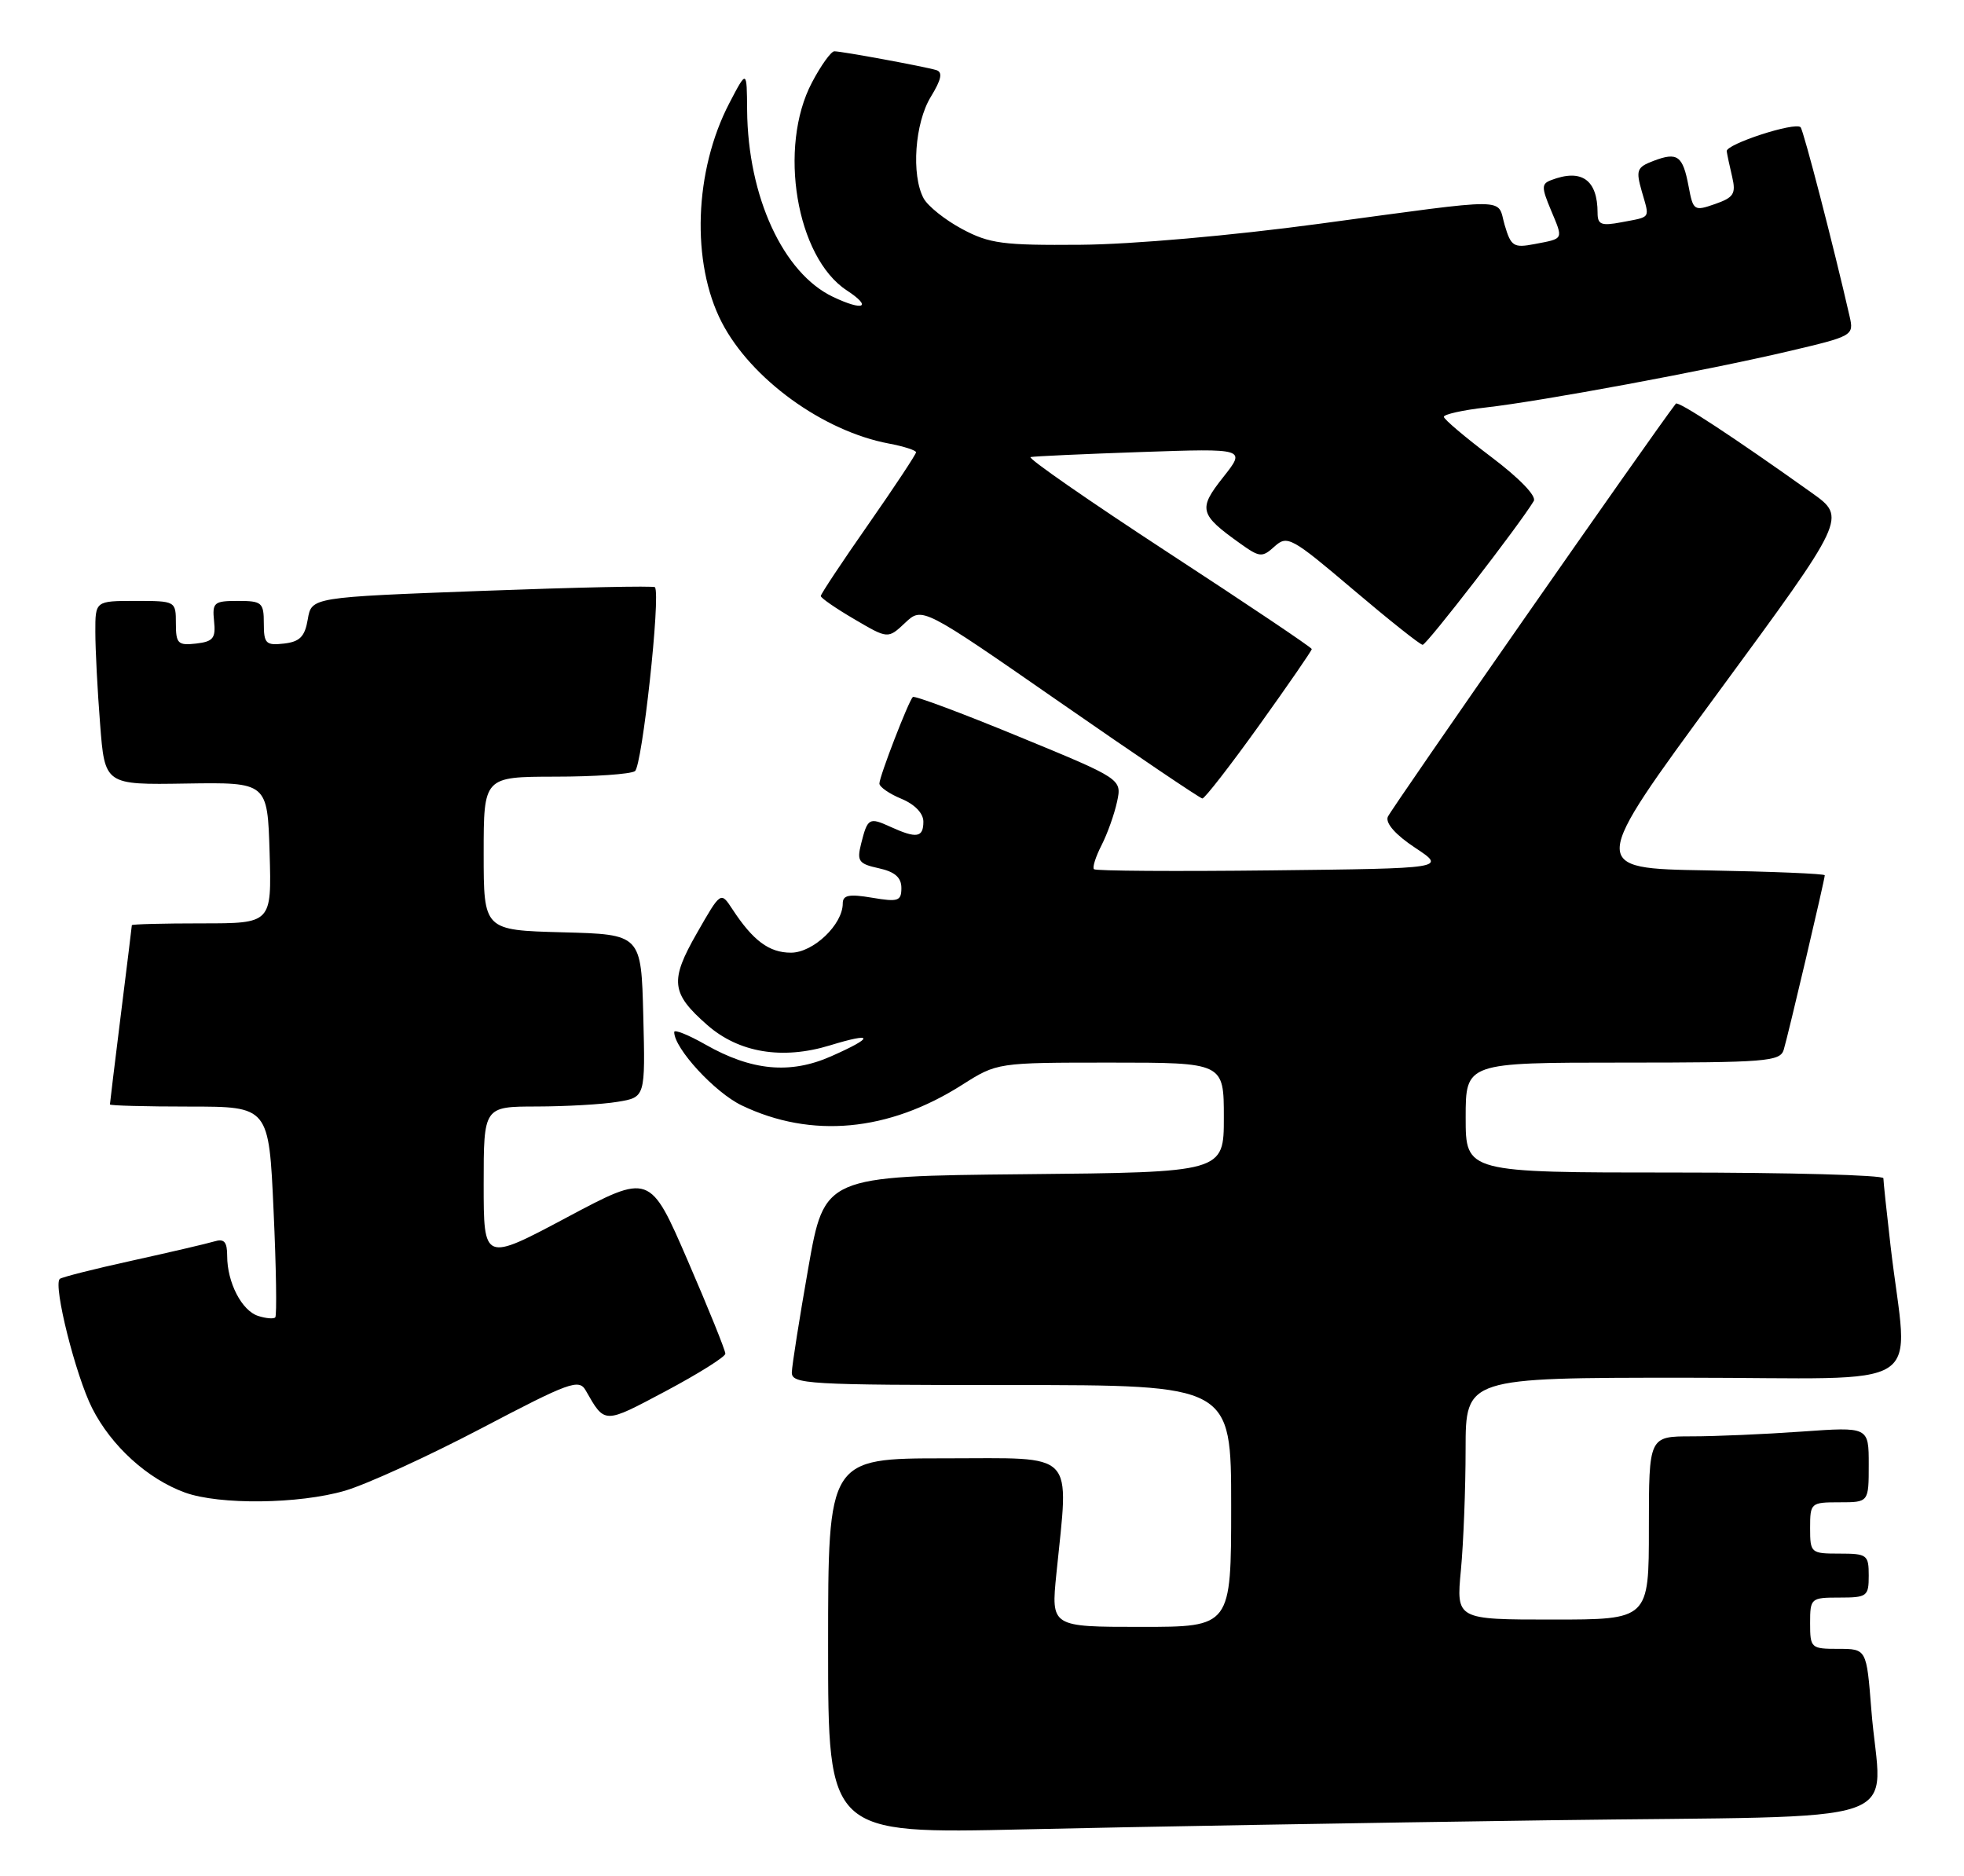 <?xml version="1.0" encoding="UTF-8" standalone="no"?>
<!DOCTYPE svg PUBLIC "-//W3C//DTD SVG 1.1//EN" "http://www.w3.org/Graphics/SVG/1.1/DTD/svg11.dtd" >
<svg xmlns="http://www.w3.org/2000/svg" xmlns:xlink="http://www.w3.org/1999/xlink" version="1.1" viewBox="0 0 268 256">
 <g >
 <path fill="currentColor"
d=" M 211.25 248.39 C 262.35 247.68 256.62 249.64 255.35 233.25 C 254.70 225.00 254.70 225.00 250.85 225.00 C 247.12 225.00 247.00 224.89 247.00 221.50 C 247.00 218.08 247.10 218.00 251.00 218.00 C 254.78 218.00 255.00 217.83 255.00 215.00 C 255.00 212.17 254.78 212.00 251.00 212.00 C 247.10 212.00 247.00 211.92 247.00 208.50 C 247.00 205.08 247.10 205.00 251.00 205.00 C 255.00 205.00 255.00 205.00 255.00 199.85 C 255.00 194.70 255.00 194.70 245.85 195.35 C 240.81 195.71 234.06 196.00 230.85 196.00 C 225.00 196.00 225.00 196.00 225.00 208.50 C 225.00 221.00 225.00 221.00 211.86 221.00 C 198.71 221.00 198.71 221.00 199.35 214.25 C 199.70 210.54 199.99 203.11 199.99 197.75 C 200.00 188.00 200.00 188.00 230.03 188.00 C 264.01 188.00 260.34 190.36 257.98 170.03 C 257.44 165.37 257.00 161.20 257.00 160.78 C 257.00 160.35 244.18 160.00 228.50 160.00 C 200.00 160.00 200.00 160.00 200.00 152.50 C 200.00 145.00 200.00 145.00 221.43 145.00 C 240.98 145.00 242.91 144.85 243.40 143.25 C 244.01 141.23 249.00 120.02 249.00 119.44 C 249.00 119.22 241.76 118.93 232.91 118.77 C 216.81 118.50 216.81 118.50 234.40 94.57 C 251.98 70.64 251.98 70.64 247.24 67.26 C 236.49 59.60 228.99 54.68 228.68 55.08 C 225.56 59.12 189.75 110.48 189.37 111.47 C 189.04 112.34 190.45 113.93 193.10 115.68 C 197.36 118.50 197.36 118.50 173.53 118.77 C 160.43 118.92 149.51 118.85 149.28 118.61 C 149.04 118.38 149.51 116.91 150.31 115.34 C 151.11 113.78 152.06 111.11 152.43 109.40 C 153.09 106.30 153.09 106.30 139.02 100.51 C 131.28 97.32 124.78 94.89 124.56 95.11 C 123.96 95.71 120.00 105.96 120.00 106.92 C 120.00 107.38 121.35 108.32 123.00 109.00 C 124.83 109.76 126.00 110.98 126.00 112.12 C 126.00 114.30 125.08 114.45 121.54 112.84 C 118.59 111.49 118.39 111.61 117.50 115.15 C 116.91 117.51 117.17 117.88 119.92 118.48 C 122.11 118.96 123.00 119.74 123.00 121.17 C 123.00 122.96 122.56 123.10 119.00 122.50 C 115.86 121.97 115.00 122.14 115.00 123.28 C 115.00 126.17 110.97 130.00 107.93 130.00 C 104.95 130.00 102.75 128.36 99.93 124.05 C 98.35 121.64 98.35 121.64 95.11 127.31 C 91.37 133.84 91.56 135.53 96.51 139.87 C 100.81 143.65 106.75 144.64 113.25 142.65 C 119.29 140.80 119.35 141.52 113.39 144.15 C 107.82 146.61 102.55 146.12 96.25 142.53 C 93.91 141.20 92.00 140.44 92.00 140.83 C 92.00 143.06 97.54 149.08 101.21 150.84 C 110.72 155.40 121.25 154.42 131.28 148.04 C 136.07 145.00 136.07 145.00 151.53 145.00 C 167.00 145.00 167.00 145.00 167.00 152.48 C 167.00 159.97 167.00 159.97 139.75 160.23 C 112.50 160.50 112.50 160.50 110.30 173.00 C 109.09 179.88 108.08 186.29 108.05 187.25 C 108.00 188.88 110.07 189.00 138.00 189.00 C 168.00 189.00 168.00 189.00 168.00 205.50 C 168.00 222.00 168.00 222.00 155.71 222.00 C 143.42 222.00 143.42 222.00 144.15 214.75 C 145.86 197.73 147.08 199.00 129.00 199.00 C 113.00 199.00 113.00 199.00 113.00 224.62 C 113.00 250.24 113.00 250.24 139.75 249.63 C 154.46 249.29 186.64 248.73 211.25 248.39 Z  M 47.07 203.42 C 50.06 202.54 58.44 198.71 65.70 194.90 C 77.70 188.60 79.00 188.12 79.92 189.73 C 82.56 194.35 82.35 194.34 90.84 189.83 C 95.31 187.45 98.97 185.15 98.98 184.72 C 98.99 184.29 96.68 178.57 93.84 172.01 C 88.68 160.09 88.68 160.09 77.34 166.13 C 66.00 172.17 66.00 172.17 66.00 161.58 C 66.00 151.00 66.00 151.00 73.25 150.99 C 77.24 150.98 82.20 150.70 84.28 150.35 C 88.06 149.73 88.06 149.73 87.78 138.61 C 87.50 127.50 87.50 127.50 76.75 127.22 C 66.00 126.93 66.00 126.93 66.00 116.47 C 66.00 106.00 66.00 106.00 75.75 105.98 C 81.11 105.98 86.01 105.64 86.64 105.23 C 87.62 104.60 90.18 81.18 89.37 80.13 C 89.22 79.92 78.61 80.15 65.80 80.63 C 42.51 81.50 42.51 81.50 42.00 84.50 C 41.60 86.87 40.92 87.57 38.75 87.82 C 36.28 88.10 36.00 87.82 36.00 85.07 C 36.00 82.22 35.74 82.00 32.46 82.00 C 29.20 82.00 28.95 82.21 29.21 84.75 C 29.46 87.09 29.09 87.55 26.75 87.82 C 24.28 88.10 24.00 87.82 24.00 85.07 C 24.00 82.02 23.97 82.00 18.50 82.00 C 13.00 82.00 13.00 82.00 13.01 86.25 C 13.01 88.59 13.30 94.24 13.66 98.80 C 14.30 107.10 14.30 107.10 25.40 106.92 C 36.50 106.75 36.50 106.75 36.79 116.37 C 37.07 126.00 37.07 126.00 27.54 126.00 C 22.29 126.00 18.00 126.11 17.99 126.25 C 17.99 126.39 17.31 131.88 16.49 138.46 C 15.67 145.04 15.00 150.55 15.00 150.71 C 15.00 150.87 19.88 151.00 25.84 151.00 C 36.69 151.00 36.69 151.00 37.33 165.18 C 37.69 172.97 37.79 179.54 37.56 179.77 C 37.34 180.00 36.29 179.91 35.23 179.57 C 32.99 178.86 31.00 175.00 31.00 171.39 C 31.00 169.45 30.59 168.99 29.25 169.40 C 28.29 169.69 23.24 170.87 18.03 172.02 C 12.83 173.16 8.38 174.29 8.15 174.52 C 7.24 175.43 10.32 187.70 12.58 192.17 C 15.20 197.33 20.13 201.81 25.24 203.67 C 29.95 205.37 40.78 205.25 47.07 203.42 Z  M 171.82 98.98 C 175.77 93.47 179.00 88.78 179.00 88.57 C 179.00 88.36 170.17 82.43 159.38 75.39 C 148.59 68.34 140.16 62.49 140.63 62.37 C 141.11 62.26 147.92 61.95 155.76 61.68 C 170.02 61.19 170.02 61.19 166.91 65.12 C 163.47 69.46 163.66 70.19 169.21 74.15 C 171.91 76.08 172.23 76.10 173.93 74.56 C 175.66 73.00 176.25 73.33 184.63 80.44 C 189.51 84.58 193.78 87.98 194.13 87.99 C 194.67 88.00 207.39 71.55 209.29 68.37 C 209.70 67.70 207.34 65.26 203.51 62.37 C 199.96 59.69 197.04 57.22 197.02 56.88 C 197.01 56.54 199.60 55.96 202.78 55.60 C 210.38 54.74 232.73 50.59 244.02 47.94 C 252.87 45.86 252.99 45.80 252.39 43.17 C 250.22 33.66 246.10 17.77 245.70 17.36 C 244.94 16.60 235.49 19.68 235.62 20.64 C 235.69 21.11 236.02 22.69 236.37 24.15 C 236.90 26.44 236.58 26.95 234.03 27.84 C 231.17 28.84 231.04 28.75 230.42 25.43 C 229.63 21.24 228.91 20.71 225.64 21.95 C 223.35 22.82 223.20 23.21 224.04 26.14 C 225.12 29.91 225.36 29.55 221.25 30.33 C 218.51 30.85 218.00 30.65 218.00 29.06 C 218.00 24.53 215.82 22.98 211.66 24.58 C 210.34 25.08 210.33 25.56 211.64 28.68 C 213.34 32.75 213.45 32.53 209.38 33.31 C 206.54 33.85 206.18 33.62 205.32 30.70 C 204.22 26.93 206.65 26.95 180.00 30.54 C 168.14 32.14 154.44 33.35 147.50 33.40 C 136.86 33.49 135.02 33.25 131.28 31.25 C 128.96 30.01 126.60 28.12 126.03 27.06 C 124.33 23.88 124.83 16.79 127.01 13.22 C 128.47 10.83 128.67 9.84 127.75 9.56 C 126.10 9.07 114.89 7.00 113.85 7.00 C 113.41 7.00 112.03 8.91 110.80 11.25 C 106.14 20.08 108.66 35.11 115.54 39.62 C 119.07 41.93 117.86 42.50 113.67 40.51 C 106.86 37.28 102.05 26.82 101.95 15.03 C 101.91 9.50 101.91 9.50 99.53 14.06 C 94.72 23.29 94.29 35.85 98.49 43.99 C 102.49 51.72 112.31 58.84 121.31 60.53 C 123.34 60.91 125.00 61.45 125.00 61.72 C 125.00 61.99 122.08 66.41 118.50 71.54 C 114.92 76.66 112.00 81.07 112.00 81.33 C 112.00 81.60 114.06 83.02 116.59 84.50 C 121.17 87.19 121.17 87.19 123.51 84.99 C 125.85 82.79 125.85 82.79 144.68 95.86 C 155.03 103.05 163.76 108.94 164.07 108.96 C 164.38 108.98 167.87 104.49 171.82 98.98 Z "/>
</g>
</svg>